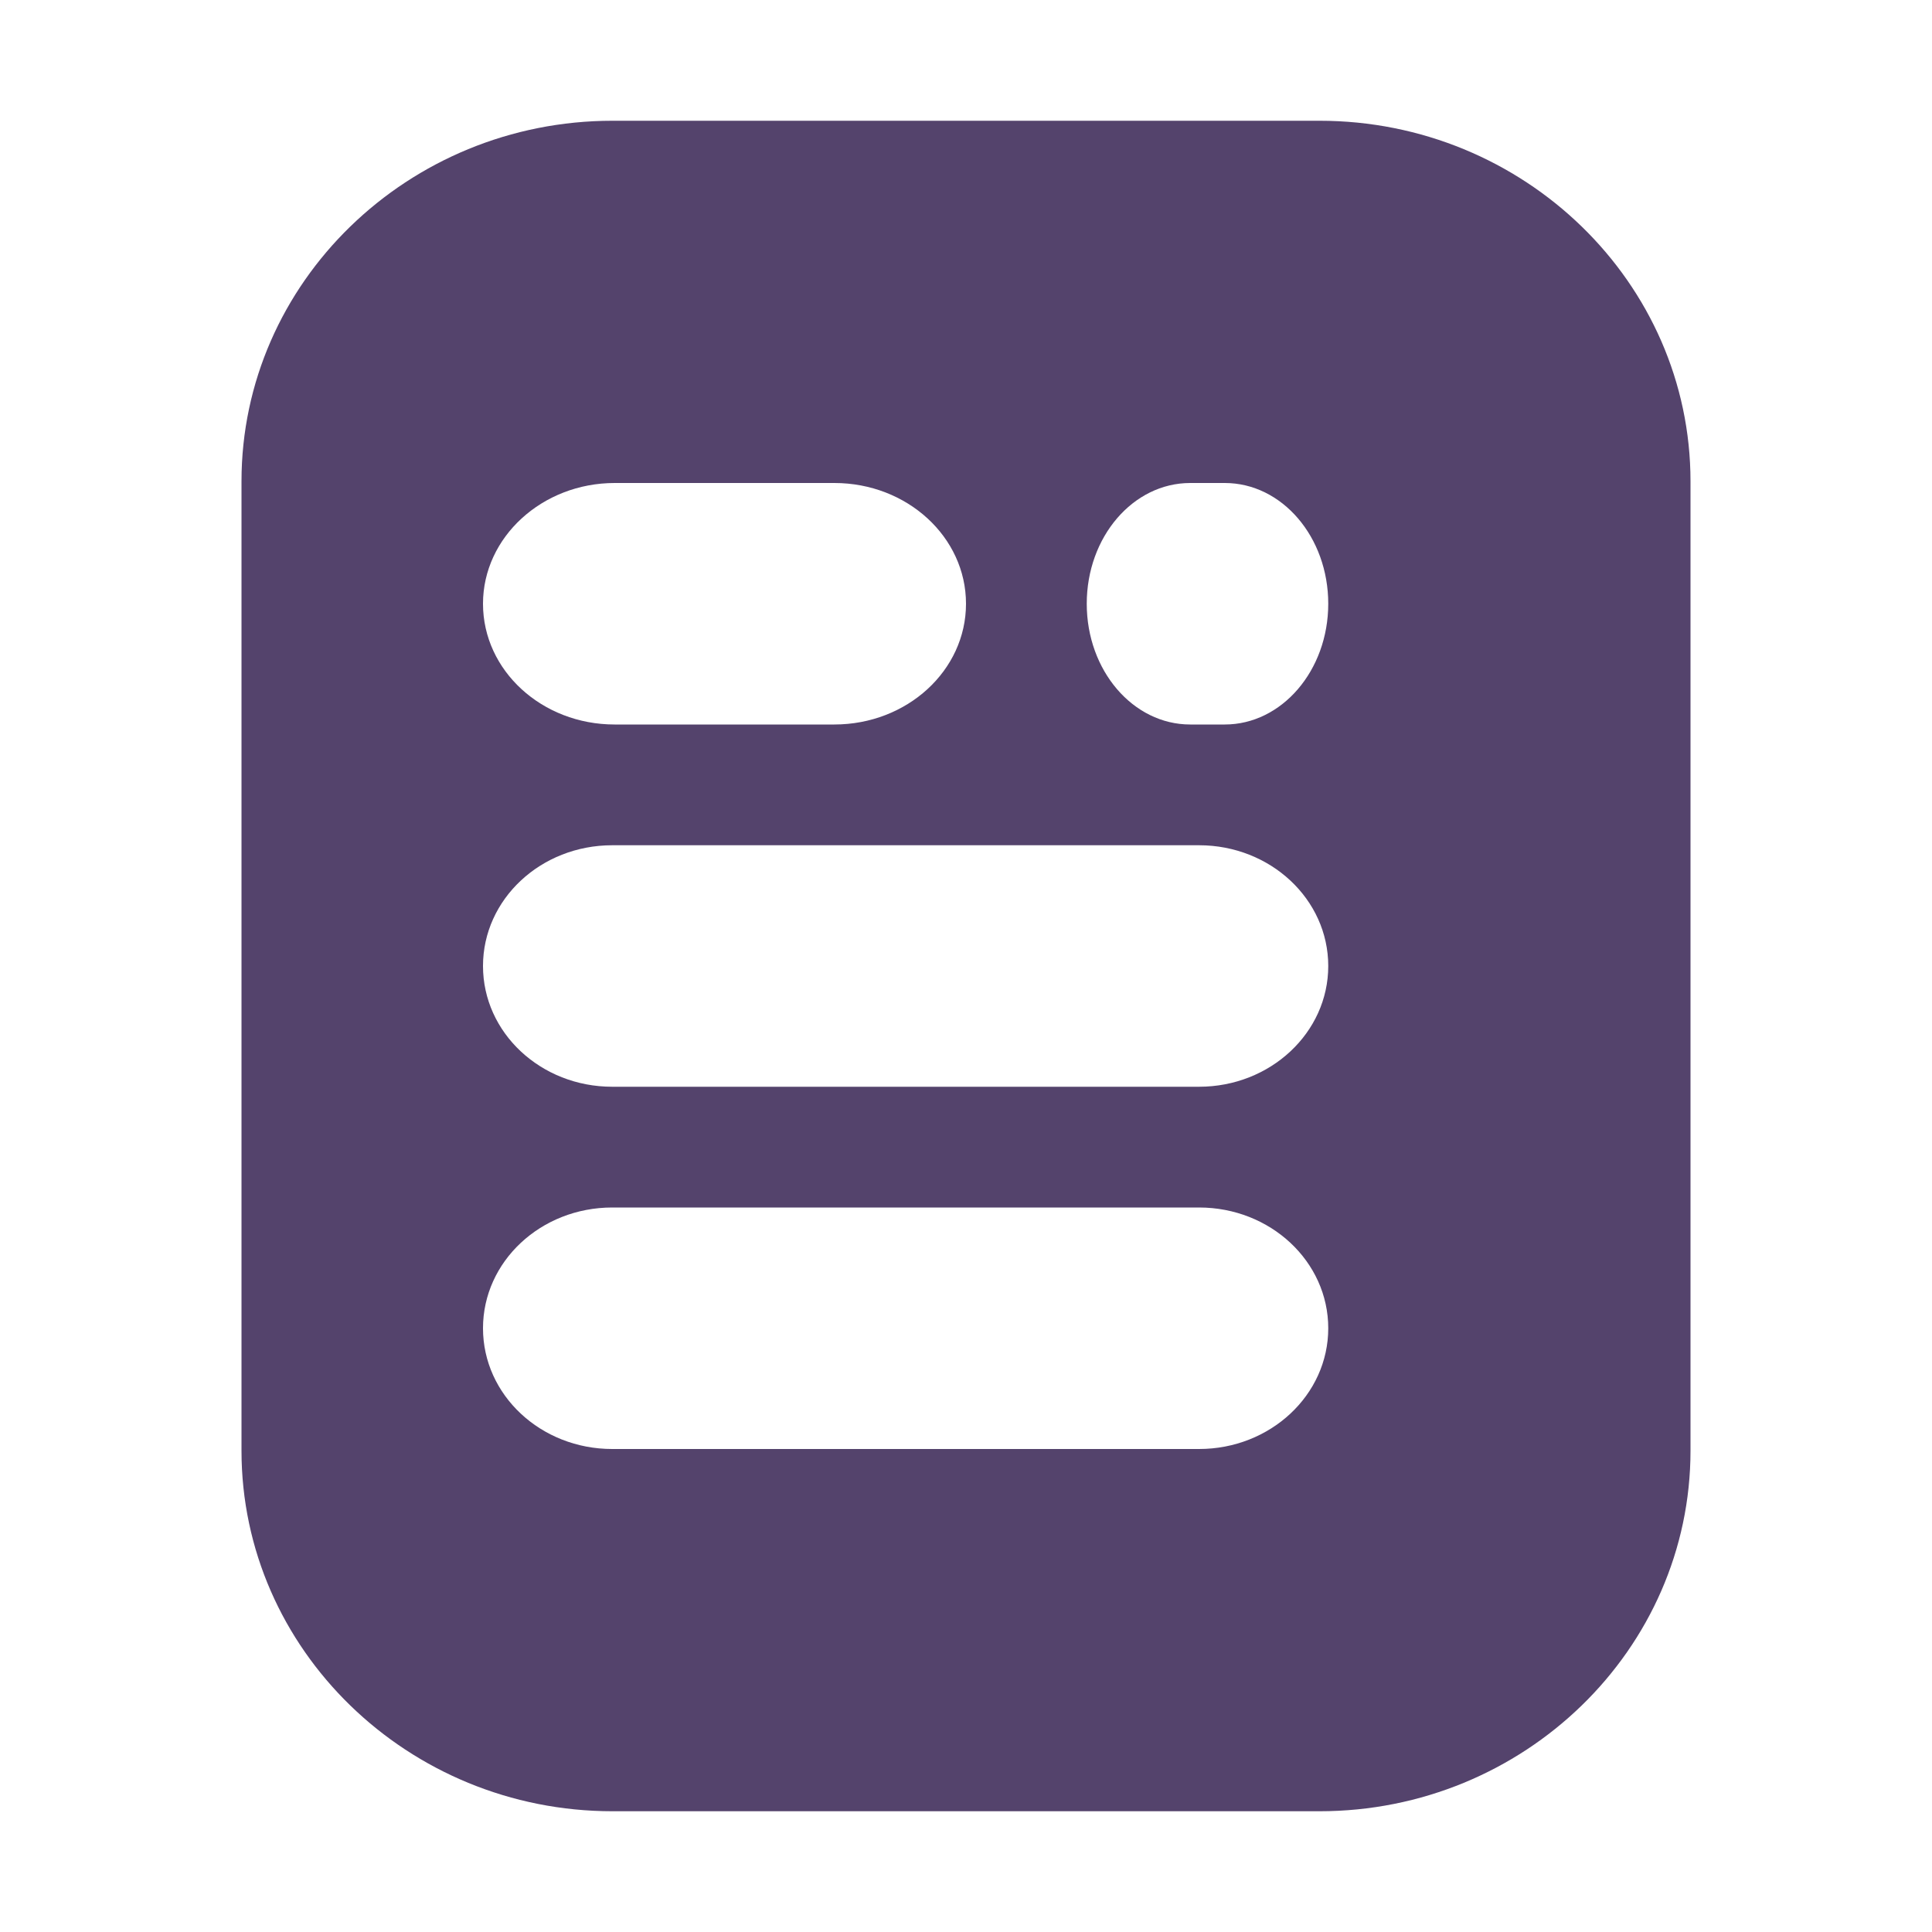 <?xml version="1.0" standalone="no"?><!DOCTYPE svg PUBLIC "-//W3C//DTD SVG 1.1//EN" "http://www.w3.org/Graphics/SVG/1.1/DTD/svg11.dtd"><svg class="icon" width="14px" height="14.00px" viewBox="0 0 1024 1024" version="1.1" xmlns="http://www.w3.org/2000/svg"><path d="M699.328 64H324.672C216.256 64 128 149.76 128 255.104v513.792C128 874.24 216.256 960 324.672 960h374.656C807.744 960 896 874.24 896 768.896V255.104C896 149.76 807.744 64 699.328 64zM325.824 256H442.24C480.768 256 512 284.608 512 320c0 35.392-31.232 64-69.824 64H325.76C287.232 384 256 355.392 256 320c0-35.264 31.36-64 69.824-64z m309.76 512H324.48C286.656 768 256 739.392 256 704c0-35.392 30.656-64 68.48-64h311.04c37.824 0 68.48 28.608 68.48 64 0 35.392-30.72 64-68.48 64z m0-192H324.48C286.656 576 256 547.392 256 512c0-35.392 30.656-64 68.48-64h311.04c37.824 0 68.48 28.608 68.48 64 0 35.392-30.72 64-68.48 64z m13.568-192h-18.304C600.512 384 576 355.392 576 320c0-35.392 24.512-64 54.848-64h18.304c30.336 0 54.848 28.608 54.848 64 0 35.392-24.64 64-54.848 64z" fill="#54436C" /></svg>